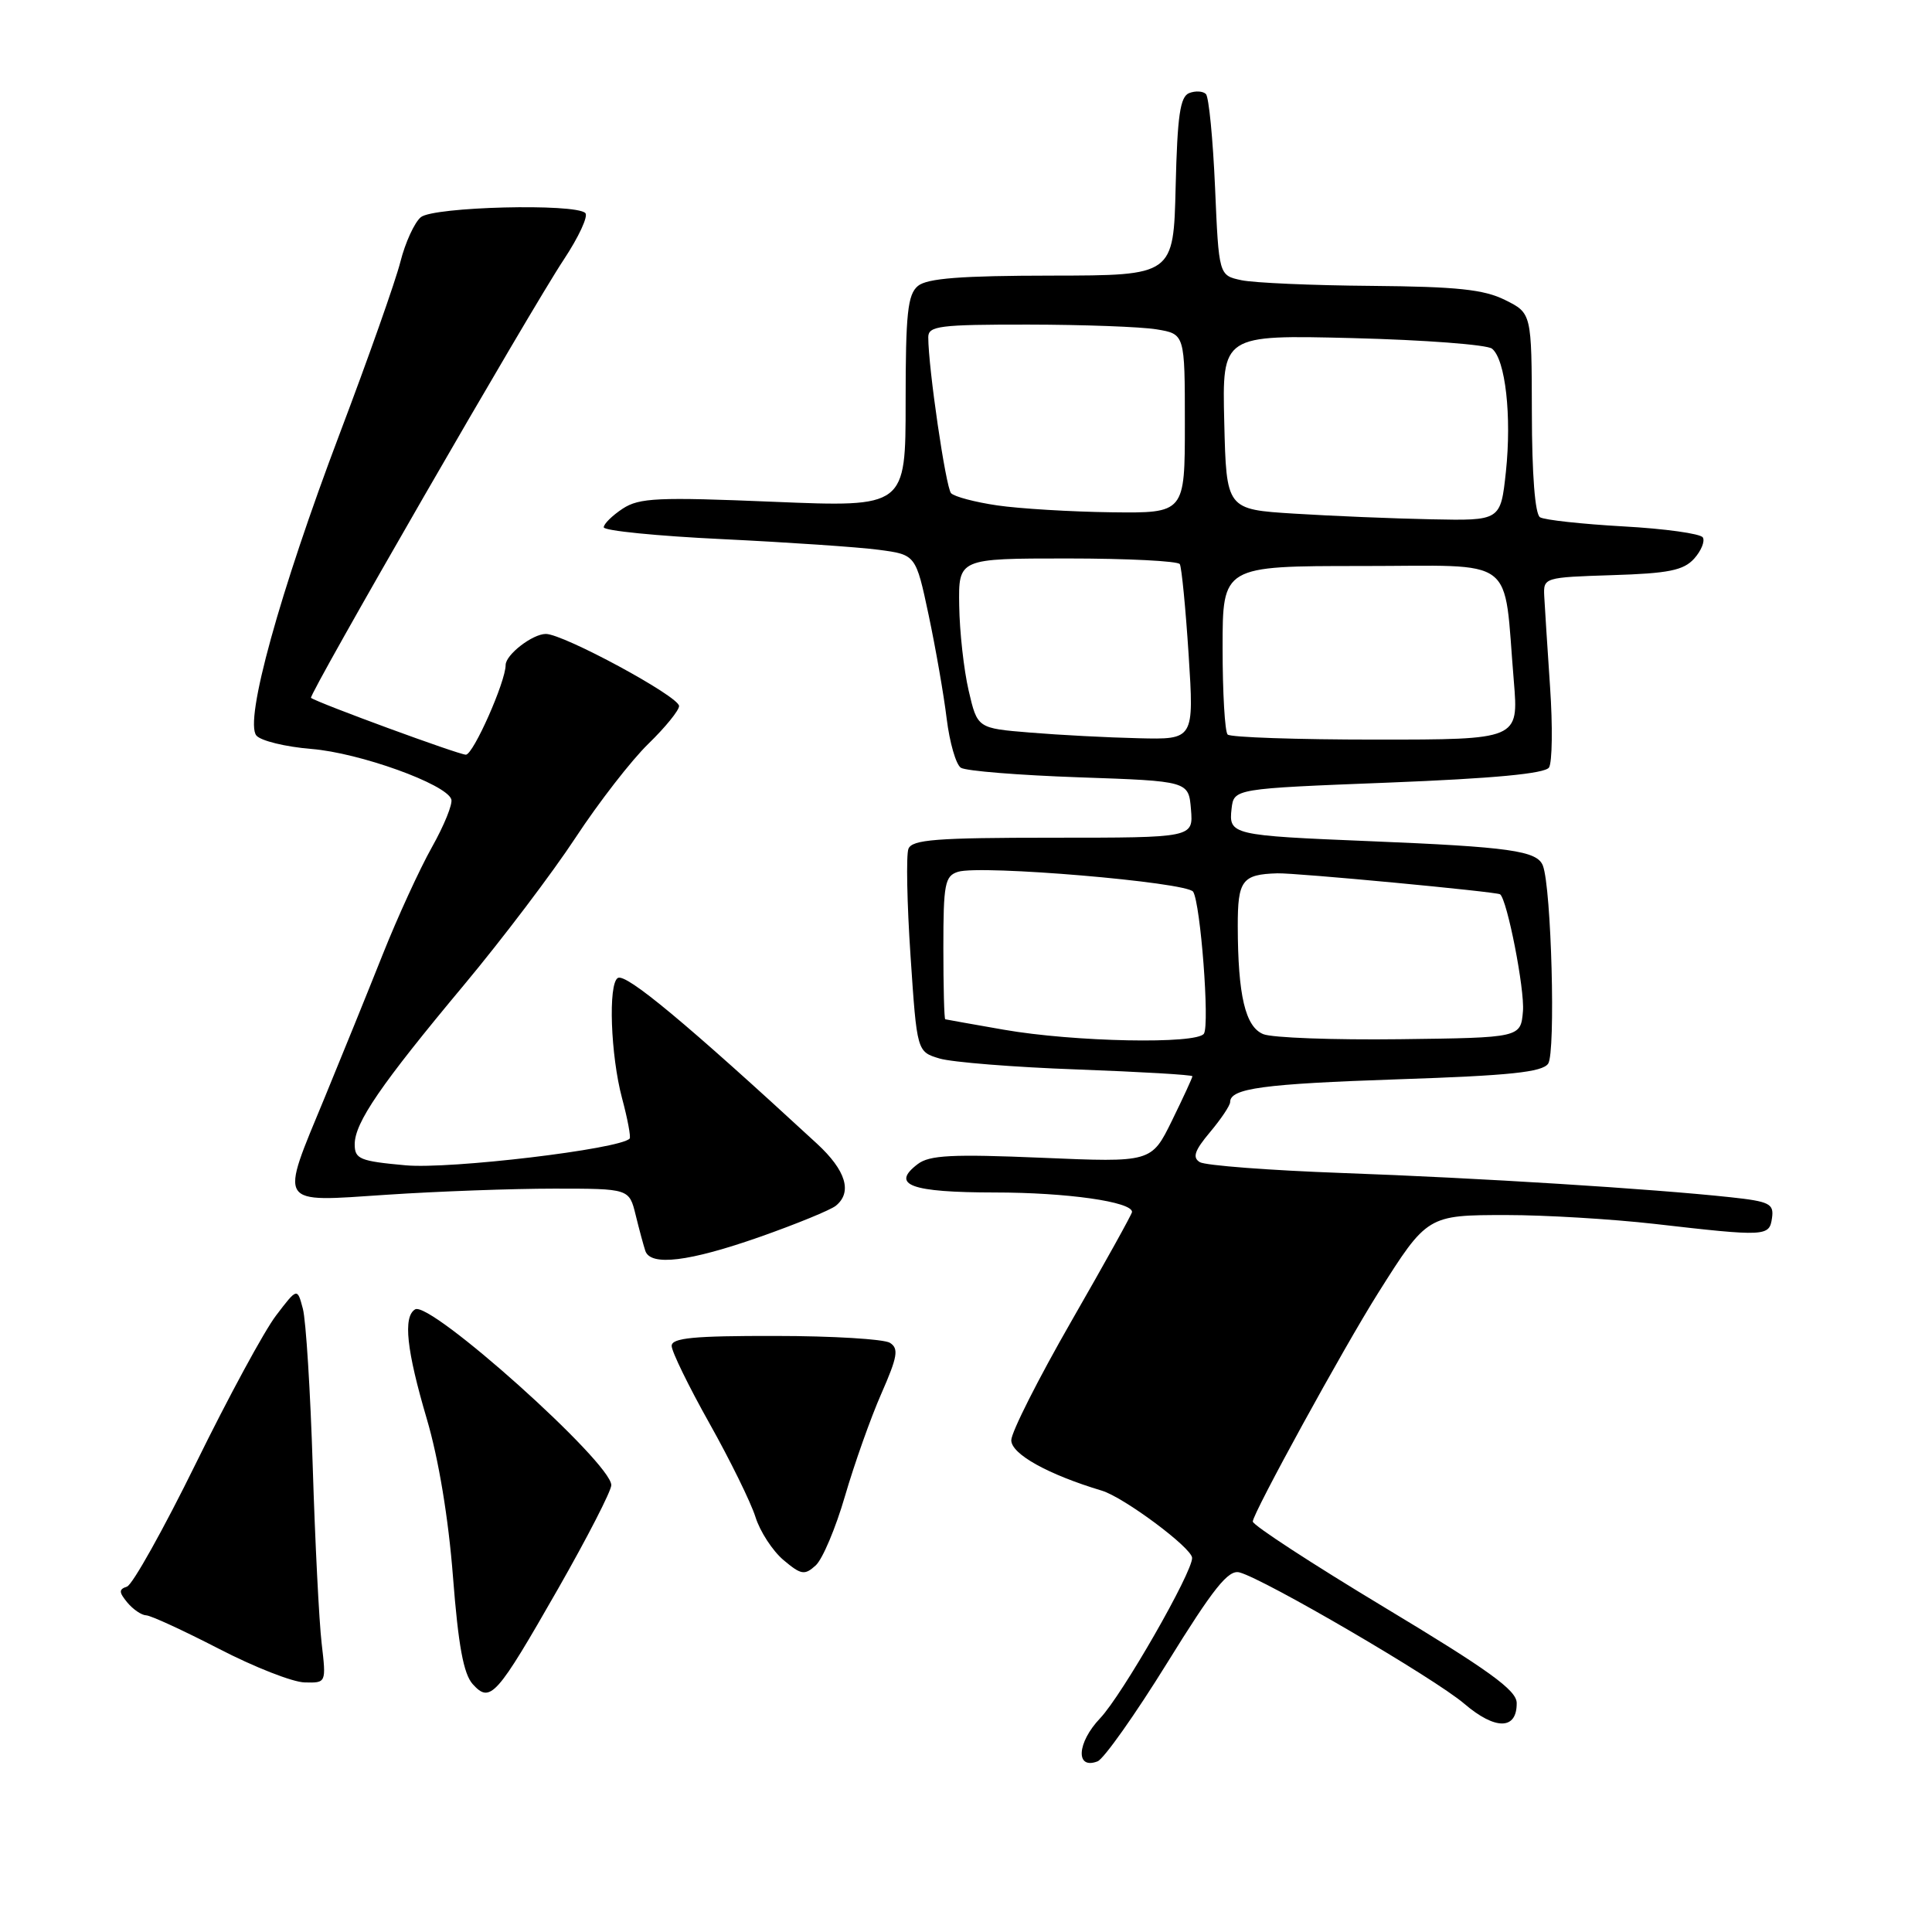 <?xml version="1.0" encoding="UTF-8" standalone="no"?>
<!DOCTYPE svg PUBLIC "-//W3C//DTD SVG 1.1//EN" "http://www.w3.org/Graphics/SVG/1.1/DTD/svg11.dtd" >
<svg xmlns="http://www.w3.org/2000/svg" xmlns:xlink="http://www.w3.org/1999/xlink" version="1.1" viewBox="0 0 256 256">
 <g >
 <path fill="currentColor"
d=" M 154.66 220.34 C 160.81 210.40 162.76 207.97 164.23 208.35 C 167.53 209.21 190.11 222.40 194.02 225.75 C 198.15 229.28 201.02 229.24 200.97 225.64 C 200.94 223.95 197.28 221.31 183.47 213.00 C 173.87 207.22 166.01 202.10 166.00 201.61 C 166.00 200.53 178.06 178.54 182.61 171.33 C 189.11 161.02 189.15 161.00 199.64 161.00 C 204.75 161.00 213.55 161.53 219.21 162.17 C 234.04 163.87 234.45 163.85 234.80 161.39 C 235.07 159.50 234.48 159.20 229.30 158.64 C 218.94 157.52 195.91 156.08 177.89 155.43 C 168.21 155.08 159.70 154.43 158.98 153.99 C 157.97 153.37 158.29 152.45 160.34 150.01 C 161.80 148.27 163.00 146.48 163.00 146.03 C 163.00 144.21 167.36 143.62 185.32 143.01 C 200.06 142.52 204.36 142.07 205.14 140.94 C 206.15 139.47 205.57 117.65 204.44 114.70 C 203.68 112.73 200.03 112.22 181.50 111.46 C 163.21 110.71 162.79 110.62 163.19 107.16 C 163.50 104.50 163.50 104.50 183.97 103.70 C 197.94 103.15 204.70 102.51 205.25 101.70 C 205.68 101.04 205.75 96.22 205.39 91.00 C 205.04 85.78 204.69 80.38 204.62 79.00 C 204.50 76.53 204.60 76.50 213.63 76.21 C 221.09 75.98 223.07 75.58 224.48 74.03 C 225.42 72.98 225.94 71.71 225.63 71.21 C 225.32 70.71 220.58 70.05 215.09 69.75 C 209.61 69.44 204.65 68.90 204.06 68.54 C 203.40 68.13 202.99 62.90 202.98 54.69 C 202.95 41.50 202.95 41.50 199.43 39.75 C 196.62 38.35 193.06 37.98 181.71 37.88 C 173.89 37.82 166.15 37.48 164.50 37.13 C 161.50 36.49 161.50 36.49 161.00 24.82 C 160.72 18.41 160.18 12.85 159.79 12.46 C 159.40 12.07 158.41 12.01 157.58 12.33 C 156.37 12.80 156.01 15.29 155.78 24.71 C 155.50 36.50 155.50 36.50 139.38 36.52 C 127.32 36.53 122.85 36.88 121.63 37.89 C 120.27 39.02 120.00 41.52 120.00 53.23 C 120.00 67.21 120.00 67.21 102.51 66.49 C 87.16 65.85 84.71 65.96 82.51 67.40 C 81.13 68.31 80.00 69.42 80.00 69.87 C 80.00 70.32 87.09 71.03 95.75 71.44 C 104.41 71.86 113.72 72.49 116.43 72.85 C 121.35 73.50 121.35 73.50 123.05 81.50 C 123.98 85.90 125.06 92.08 125.44 95.23 C 125.83 98.39 126.67 101.31 127.32 101.73 C 127.97 102.16 135.03 102.72 143.00 103.00 C 157.50 103.50 157.50 103.50 157.81 107.25 C 158.12 111.00 158.12 111.00 139.53 111.00 C 124.02 111.00 120.84 111.25 120.37 112.48 C 120.06 113.30 120.18 119.68 120.65 126.66 C 121.50 139.36 121.50 139.36 124.50 140.26 C 126.15 140.75 134.36 141.41 142.75 141.71 C 151.14 142.02 158.00 142.42 158.00 142.61 C 158.00 142.80 156.78 145.45 155.29 148.49 C 152.57 154.03 152.57 154.03 138.04 153.41 C 126.17 152.91 123.15 153.06 121.60 154.25 C 117.97 157.01 120.67 158.00 131.81 158.01 C 141.36 158.01 150.00 159.24 150.00 160.59 C 150.00 160.86 146.40 167.34 142.00 175.00 C 137.60 182.66 134.00 189.78 134.00 190.84 C 134.00 192.67 138.85 195.37 146.00 197.52 C 148.92 198.40 157.90 205.08 157.96 206.42 C 158.04 208.29 148.69 224.61 145.77 227.68 C 142.69 230.92 142.48 234.52 145.43 233.39 C 146.26 233.07 150.41 227.20 154.66 220.34 Z  M 73.96 210.50 C 77.83 203.72 81.00 197.55 81.00 196.79 C 81.00 193.80 56.97 172.28 55.00 173.50 C 53.39 174.49 53.87 178.91 56.55 188.00 C 58.12 193.32 59.42 201.15 60.02 208.91 C 60.73 218.06 61.42 221.80 62.64 223.16 C 64.97 225.73 65.77 224.83 73.96 210.50 Z  M 42.62 217.75 C 42.28 214.86 41.75 204.33 41.44 194.35 C 41.13 184.36 40.54 174.94 40.13 173.41 C 39.39 170.62 39.39 170.62 36.58 174.31 C 35.03 176.33 30.26 185.14 25.97 193.88 C 21.67 202.63 17.56 209.98 16.83 210.23 C 15.73 210.60 15.74 210.96 16.87 212.34 C 17.63 213.25 18.75 214.02 19.37 214.04 C 19.99 214.06 24.32 216.06 29.00 218.47 C 33.67 220.89 38.79 222.90 40.37 222.93 C 43.23 223.00 43.23 223.00 42.62 217.75 Z  M 111.97 198.22 C 113.21 193.97 115.37 187.87 116.78 184.67 C 118.93 179.77 119.12 178.69 117.92 177.93 C 117.14 177.44 110.31 177.02 102.75 177.02 C 91.92 177.00 89.00 177.28 89.00 178.34 C 89.00 179.08 91.25 183.69 94.00 188.59 C 96.75 193.49 99.49 199.07 100.10 201.00 C 100.70 202.93 102.37 205.49 103.81 206.71 C 106.15 208.68 106.61 208.76 108.08 207.43 C 108.99 206.61 110.74 202.46 111.97 198.22 Z  M 100.67 163.90 C 105.53 162.19 110.06 160.33 110.75 159.77 C 112.97 157.97 112.09 155.08 108.25 151.54 C 90.91 135.55 82.94 128.92 81.86 129.59 C 80.57 130.38 80.91 139.83 82.42 145.50 C 83.16 148.25 83.61 150.67 83.43 150.87 C 82.17 152.26 59.63 154.95 53.75 154.41 C 47.68 153.86 47.00 153.58 47.00 151.63 C 47.00 148.76 50.43 143.75 61.49 130.50 C 66.54 124.45 73.19 115.67 76.26 111.00 C 79.33 106.33 83.68 100.72 85.92 98.55 C 88.16 96.37 89.99 94.12 89.98 93.55 C 89.96 92.27 74.66 84.00 72.33 84.00 C 70.56 84.00 67.00 86.75 67.00 88.12 C 67.00 90.33 62.71 100.00 61.73 100.00 C 60.79 100.00 42.13 93.15 41.21 92.47 C 40.81 92.18 70.34 40.96 74.71 34.39 C 76.68 31.41 77.97 28.64 77.56 28.23 C 76.24 26.92 57.44 27.39 55.76 28.78 C 54.92 29.48 53.70 32.14 53.06 34.67 C 52.42 37.21 48.80 47.47 45.01 57.47 C 37.06 78.47 32.35 95.51 33.97 97.46 C 34.55 98.16 37.83 98.96 41.26 99.24 C 47.63 99.75 59.13 103.89 59.80 105.91 C 60.01 106.52 58.85 109.38 57.23 112.26 C 55.61 115.14 52.67 121.55 50.70 126.50 C 48.73 131.45 45.29 139.93 43.06 145.34 C 37.02 159.96 36.59 159.28 51.25 158.31 C 57.99 157.86 67.97 157.50 73.43 157.50 C 83.37 157.50 83.37 157.50 84.23 161.00 C 84.70 162.93 85.28 165.06 85.51 165.75 C 86.21 167.81 91.32 167.18 100.67 163.90 Z  M 133.00 136.44 C 128.88 135.72 125.39 135.10 125.25 135.06 C 125.11 135.03 125.00 130.76 125.00 125.57 C 125.00 117.11 125.20 116.07 126.94 115.52 C 129.94 114.57 157.31 116.89 158.10 118.16 C 159.08 119.75 160.30 135.71 159.53 136.96 C 158.64 138.39 142.32 138.07 133.00 136.44 Z  M 167.39 137.03 C 165.01 136.06 164.03 131.91 164.01 122.72 C 164.00 116.65 164.58 115.86 169.25 115.72 C 171.62 115.64 198.31 118.16 198.77 118.50 C 199.71 119.21 202.04 131.09 201.80 133.98 C 201.50 137.50 201.50 137.50 185.50 137.70 C 176.70 137.81 168.55 137.51 167.39 137.03 Z  M 136.50 97.07 C 129.51 96.50 129.51 96.50 128.35 91.50 C 127.71 88.75 127.15 83.69 127.10 80.25 C 127.00 74.00 127.00 74.00 141.44 74.00 C 149.38 74.00 156.08 74.34 156.33 74.75 C 156.57 75.16 157.10 80.56 157.50 86.75 C 158.22 98.00 158.22 98.00 150.86 97.82 C 146.81 97.73 140.35 97.39 136.50 97.07 Z  M 162.67 97.33 C 162.30 96.97 162.00 91.79 162.00 85.83 C 162.00 75.00 162.00 75.00 180.41 75.00 C 201.33 75.00 199.17 73.37 200.59 90.25 C 201.23 98.00 201.23 98.00 182.28 98.00 C 171.86 98.00 163.03 97.70 162.67 97.33 Z  M 171.50 68.06 C 162.50 67.50 162.50 67.50 162.22 55.93 C 161.94 44.37 161.94 44.37 179.22 44.80 C 188.72 45.04 197.04 45.67 197.70 46.20 C 199.48 47.63 200.32 55.14 199.54 62.51 C 198.84 69.00 198.84 69.00 189.67 68.81 C 184.63 68.71 176.45 68.37 171.50 68.06 Z  M 132.15 66.97 C 129.20 66.54 126.45 65.81 126.02 65.35 C 125.32 64.58 123.00 48.71 123.00 44.68 C 123.00 43.19 124.50 43.00 136.25 43.01 C 143.54 43.02 151.19 43.30 153.25 43.64 C 157.00 44.26 157.00 44.26 157.00 56.13 C 157.00 68.00 157.00 68.00 147.25 67.88 C 141.89 67.81 135.09 67.40 132.15 66.97 Z "/>
</g>
</svg>